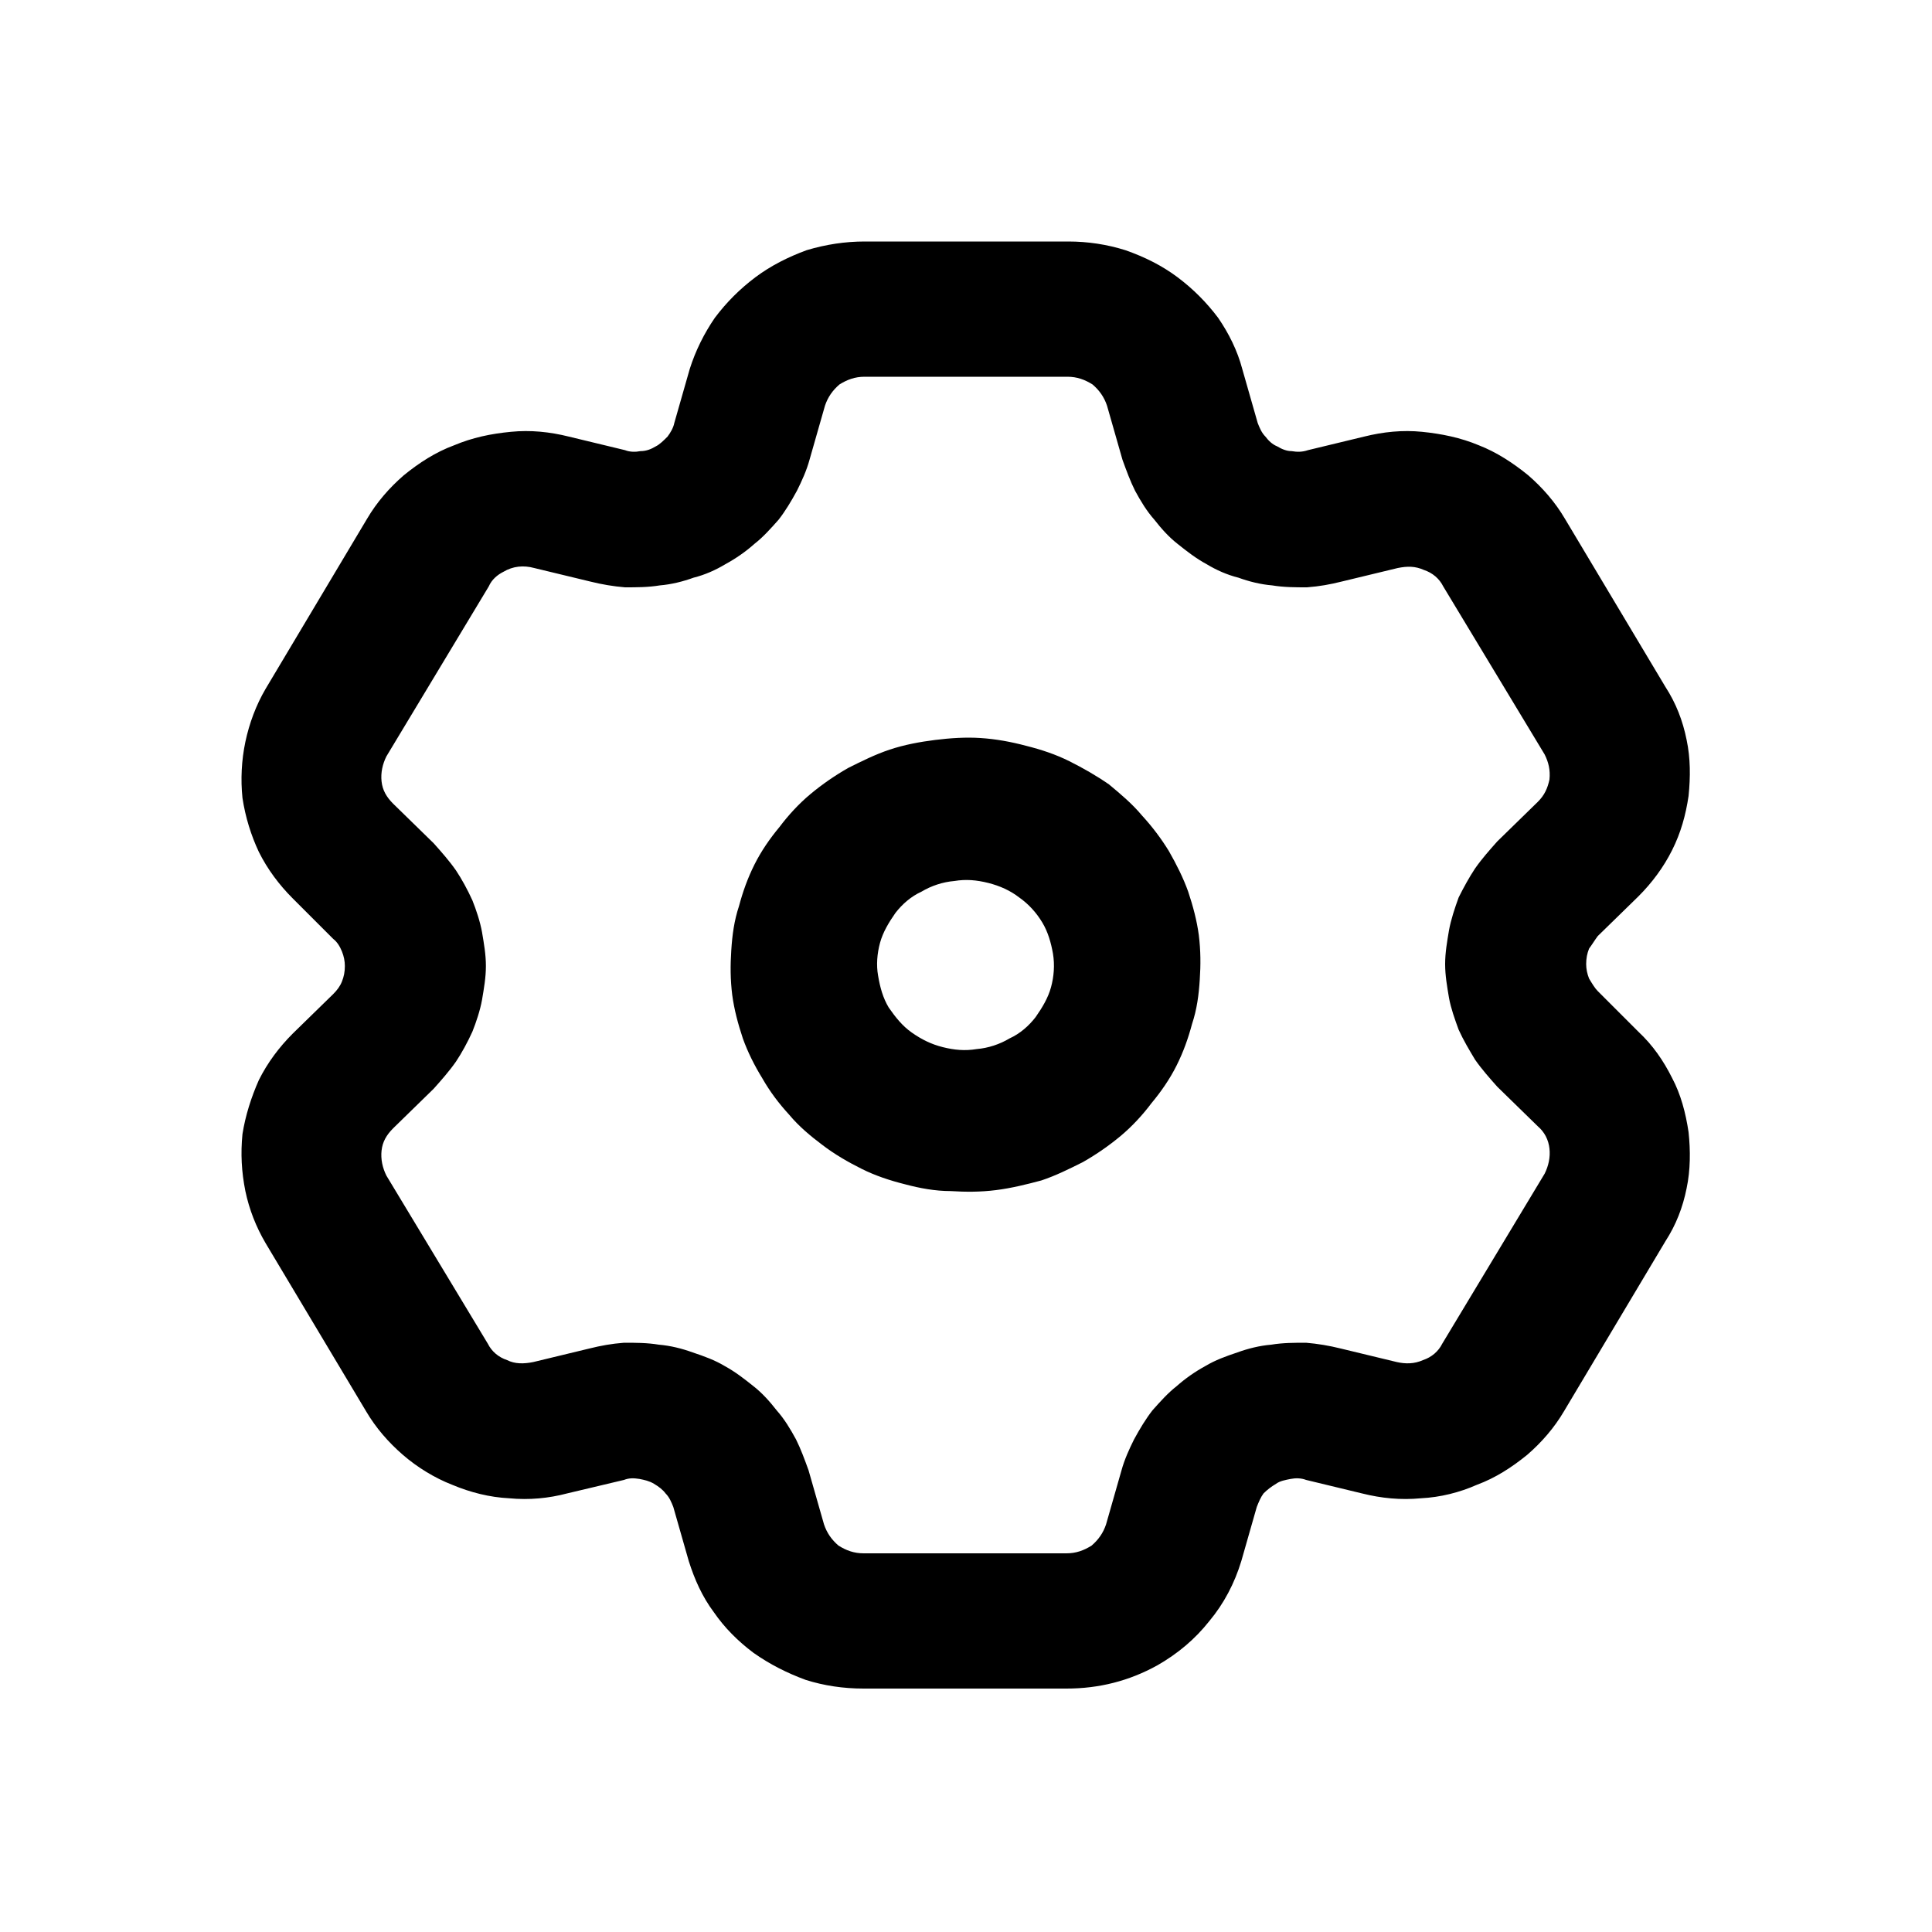 <svg viewBox="0 0 20 20" fill="none" xmlns="http://www.w3.org/2000/svg" xmlns:xlink="http://www.w3.org/1999/xlink"><defs><clipPath><rect width="20" height="20" fill="white" fill-opacity="0"></rect></clipPath></defs><rect width="20" height="20" fill="currentColor" fill-opacity="0"></rect><g clip-path="url(#clip1258_20863)"><path id="path" d="M11.21 12.03C11.07 12.1 10.93 12.17 10.78 12.22C10.63 12.26 10.47 12.3 10.31 12.32C10.15 12.34 10 12.34 9.84 12.33C9.68 12.33 9.52 12.3 9.37 12.26C9.21 12.22 9.06 12.17 8.92 12.1C8.78 12.03 8.64 11.95 8.51 11.85C8.39 11.76 8.27 11.66 8.17 11.54C8.06 11.42 7.97 11.3 7.89 11.16C7.81 11.03 7.74 10.89 7.69 10.75C7.64 10.6 7.6 10.45 7.58 10.3C7.56 10.14 7.56 9.99 7.57 9.84C7.58 9.68 7.6 9.53 7.65 9.38C7.69 9.23 7.74 9.09 7.81 8.95C7.88 8.81 7.97 8.68 8.07 8.56C8.16 8.44 8.27 8.32 8.39 8.22C8.51 8.12 8.64 8.03 8.78 7.95C8.92 7.88 9.06 7.81 9.21 7.76C9.36 7.71 9.52 7.68 9.68 7.66C9.84 7.64 10 7.63 10.15 7.64C10.31 7.65 10.47 7.68 10.62 7.72C10.78 7.76 10.93 7.81 11.07 7.88C11.21 7.95 11.35 8.03 11.48 8.12C11.6 8.22 11.72 8.32 11.82 8.44C11.93 8.56 12.02 8.68 12.1 8.81C12.18 8.95 12.25 9.09 12.3 9.23C12.35 9.38 12.39 9.53 12.41 9.68C12.43 9.84 12.43 9.99 12.42 10.14C12.41 10.3 12.39 10.45 12.34 10.6C12.3 10.75 12.25 10.89 12.18 11.03C12.11 11.17 12.02 11.3 11.92 11.42C11.83 11.54 11.72 11.66 11.6 11.76C11.48 11.86 11.35 11.95 11.21 12.03ZM9.54 9.23C9.43 9.28 9.34 9.36 9.27 9.45C9.2 9.55 9.14 9.65 9.11 9.76C9.08 9.87 9.07 9.99 9.09 10.1C9.11 10.22 9.14 10.33 9.2 10.43C9.27 10.53 9.34 10.62 9.44 10.69C9.54 10.76 9.64 10.81 9.76 10.84C9.88 10.87 9.99 10.88 10.11 10.86C10.23 10.85 10.35 10.81 10.45 10.75C10.56 10.7 10.65 10.62 10.72 10.53C10.79 10.43 10.85 10.33 10.88 10.22C10.91 10.11 10.92 9.99 10.9 9.87C10.88 9.76 10.85 9.65 10.79 9.55C10.73 9.45 10.65 9.36 10.55 9.29C10.46 9.22 10.35 9.17 10.23 9.14C10.11 9.11 10 9.1 9.88 9.12C9.76 9.13 9.64 9.17 9.54 9.23Z" fill="currentColor" fill-opacity="1" fill-rule="nonzero"></path><path id="path" d="M11.98 17.24C11.69 17.4 11.38 17.48 11.04 17.48L8.94 17.48C8.73 17.48 8.53 17.45 8.34 17.39C8.15 17.32 7.97 17.23 7.8 17.11C7.64 16.99 7.5 16.85 7.39 16.69C7.27 16.53 7.19 16.35 7.13 16.16L6.97 15.6C6.95 15.55 6.93 15.5 6.89 15.46C6.86 15.42 6.82 15.39 6.77 15.36C6.72 15.33 6.67 15.32 6.62 15.31C6.56 15.3 6.51 15.3 6.46 15.32L5.87 15.46C5.68 15.51 5.48 15.53 5.27 15.51C5.07 15.5 4.87 15.45 4.68 15.37C4.5 15.3 4.32 15.19 4.17 15.06C4.02 14.93 3.89 14.78 3.79 14.61L2.75 12.87C2.65 12.7 2.58 12.52 2.54 12.33C2.5 12.13 2.49 11.94 2.51 11.74C2.54 11.55 2.6 11.36 2.68 11.18C2.77 11 2.89 10.84 3.03 10.7L3.45 10.29C3.49 10.25 3.52 10.21 3.54 10.16C3.56 10.11 3.57 10.06 3.57 10C3.57 9.95 3.56 9.9 3.54 9.85C3.52 9.8 3.49 9.75 3.45 9.72L3.03 9.3C2.89 9.16 2.77 9 2.68 8.82C2.6 8.65 2.54 8.46 2.51 8.26C2.49 8.07 2.5 7.87 2.54 7.68C2.58 7.49 2.65 7.3 2.75 7.13L3.8 5.37C3.9 5.2 4.03 5.05 4.18 4.92C4.34 4.79 4.51 4.68 4.7 4.61C4.89 4.53 5.08 4.49 5.29 4.47C5.49 4.45 5.69 4.47 5.89 4.52L6.47 4.66C6.52 4.68 6.58 4.68 6.63 4.67C6.69 4.67 6.74 4.65 6.79 4.62C6.83 4.6 6.87 4.56 6.91 4.52C6.94 4.48 6.97 4.43 6.98 4.38L7.14 3.82C7.2 3.63 7.29 3.45 7.4 3.29C7.52 3.13 7.66 2.99 7.82 2.87C7.98 2.75 8.16 2.66 8.35 2.59C8.55 2.53 8.75 2.5 8.95 2.5L11.06 2.5C11.26 2.5 11.46 2.53 11.65 2.59C11.85 2.66 12.03 2.75 12.19 2.87C12.35 2.99 12.49 3.13 12.61 3.29C12.72 3.45 12.81 3.63 12.86 3.82L13.02 4.38C13.04 4.43 13.06 4.48 13.1 4.52C13.13 4.56 13.17 4.6 13.22 4.62C13.27 4.65 13.32 4.67 13.37 4.67C13.43 4.68 13.48 4.68 13.54 4.66L14.12 4.52C14.32 4.47 14.52 4.45 14.72 4.47C14.92 4.49 15.12 4.53 15.31 4.61C15.49 4.68 15.66 4.79 15.82 4.92C15.97 5.05 16.1 5.2 16.2 5.37L17.24 7.11C17.35 7.28 17.42 7.46 17.46 7.66C17.5 7.85 17.5 8.04 17.48 8.24C17.45 8.44 17.4 8.62 17.31 8.8C17.22 8.98 17.1 9.14 16.96 9.28L16.54 9.69C16.51 9.73 16.48 9.78 16.45 9.82C16.43 9.87 16.42 9.92 16.42 9.98C16.42 10.03 16.43 10.08 16.45 10.13C16.48 10.18 16.51 10.23 16.54 10.26L16.96 10.68C17.11 10.82 17.22 10.98 17.31 11.16C17.4 11.33 17.45 11.52 17.48 11.72C17.5 11.91 17.5 12.11 17.46 12.3C17.42 12.5 17.35 12.68 17.24 12.85L16.19 14.61C16.09 14.78 15.96 14.93 15.81 15.06C15.65 15.19 15.48 15.3 15.29 15.37C15.11 15.45 14.91 15.5 14.71 15.51C14.5 15.53 14.3 15.51 14.1 15.46L13.52 15.32C13.47 15.3 13.41 15.3 13.36 15.31C13.31 15.32 13.25 15.33 13.21 15.36C13.16 15.39 13.12 15.42 13.08 15.46C13.05 15.5 13.03 15.55 13.01 15.6L12.85 16.16C12.78 16.39 12.67 16.6 12.52 16.78C12.37 16.97 12.19 17.12 11.98 17.24ZM5.21 5.92C5.15 5.95 5.09 6 5.06 6.07L4 7.83C3.96 7.91 3.94 8 3.95 8.09C3.96 8.18 4 8.25 4.07 8.32L4.49 8.73C4.57 8.82 4.65 8.91 4.72 9.01C4.78 9.1 4.84 9.21 4.89 9.32C4.93 9.42 4.97 9.54 4.99 9.65C5.01 9.77 5.03 9.88 5.03 10C5.03 10.12 5.01 10.23 4.99 10.35C4.97 10.46 4.93 10.58 4.89 10.68C4.84 10.79 4.78 10.9 4.72 10.99C4.65 11.09 4.57 11.18 4.49 11.27L4.07 11.68C4 11.75 3.96 11.82 3.95 11.91C3.94 12 3.96 12.09 4 12.17L5.05 13.91C5.09 13.99 5.16 14.05 5.25 14.08C5.33 14.12 5.42 14.12 5.52 14.1L6.1 13.96C6.22 13.93 6.33 13.91 6.46 13.9C6.58 13.9 6.7 13.9 6.82 13.92C6.94 13.93 7.06 13.96 7.17 14C7.29 14.04 7.4 14.08 7.5 14.14C7.61 14.2 7.7 14.27 7.8 14.35C7.89 14.42 7.97 14.51 8.04 14.6C8.12 14.69 8.18 14.79 8.24 14.9C8.29 15 8.33 15.11 8.37 15.22L8.53 15.78C8.56 15.87 8.61 15.94 8.68 16C8.76 16.05 8.84 16.08 8.94 16.08L11.04 16.08C11.14 16.08 11.22 16.05 11.3 16C11.37 15.94 11.42 15.87 11.45 15.78L11.61 15.22C11.64 15.11 11.69 15 11.74 14.9C11.8 14.79 11.86 14.69 11.93 14.6C12.01 14.51 12.09 14.42 12.18 14.35C12.27 14.27 12.37 14.2 12.48 14.14C12.58 14.08 12.69 14.04 12.81 14C12.92 13.96 13.04 13.93 13.16 13.92C13.28 13.9 13.4 13.9 13.52 13.9C13.64 13.91 13.76 13.93 13.88 13.96L14.46 14.1C14.55 14.12 14.64 14.12 14.73 14.08C14.82 14.05 14.89 13.99 14.93 13.91L15.99 12.15C16.03 12.07 16.05 11.98 16.04 11.89C16.03 11.8 15.99 11.72 15.92 11.66L15.5 11.25C15.42 11.16 15.34 11.07 15.27 10.97C15.21 10.87 15.15 10.77 15.1 10.66C15.06 10.55 15.02 10.44 15 10.33C14.98 10.21 14.96 10.1 14.96 9.98C14.96 9.86 14.98 9.75 15 9.63C15.02 9.52 15.06 9.4 15.1 9.29C15.15 9.19 15.21 9.08 15.27 8.99C15.34 8.89 15.42 8.8 15.5 8.71L15.92 8.3C15.99 8.23 16.02 8.16 16.04 8.07C16.05 7.97 16.03 7.89 15.99 7.81L14.94 6.07C14.9 5.99 14.83 5.93 14.74 5.9C14.65 5.86 14.57 5.86 14.47 5.88L13.89 6.02C13.77 6.05 13.66 6.07 13.53 6.08C13.41 6.08 13.29 6.08 13.17 6.06C13.05 6.05 12.93 6.02 12.82 5.98C12.7 5.95 12.59 5.9 12.49 5.84C12.38 5.78 12.29 5.71 12.19 5.63C12.1 5.56 12.02 5.47 11.95 5.38C11.87 5.29 11.81 5.19 11.75 5.08C11.7 4.98 11.66 4.87 11.62 4.76L11.46 4.2C11.43 4.11 11.38 4.04 11.31 3.98C11.23 3.93 11.15 3.9 11.05 3.9L8.95 3.9C8.85 3.9 8.77 3.93 8.69 3.98C8.62 4.04 8.57 4.11 8.54 4.2L8.38 4.76C8.35 4.87 8.3 4.98 8.25 5.08C8.19 5.19 8.13 5.29 8.06 5.38C7.98 5.47 7.9 5.56 7.81 5.63C7.72 5.71 7.62 5.78 7.51 5.84C7.41 5.9 7.3 5.95 7.18 5.98C7.07 6.02 6.95 6.05 6.83 6.06C6.71 6.08 6.59 6.08 6.47 6.08C6.35 6.07 6.23 6.05 6.11 6.02L5.53 5.88C5.42 5.85 5.31 5.86 5.21 5.92Z" fill="currentColor" fill-opacity="1" fill-rule="nonzero"></path></g></svg>
